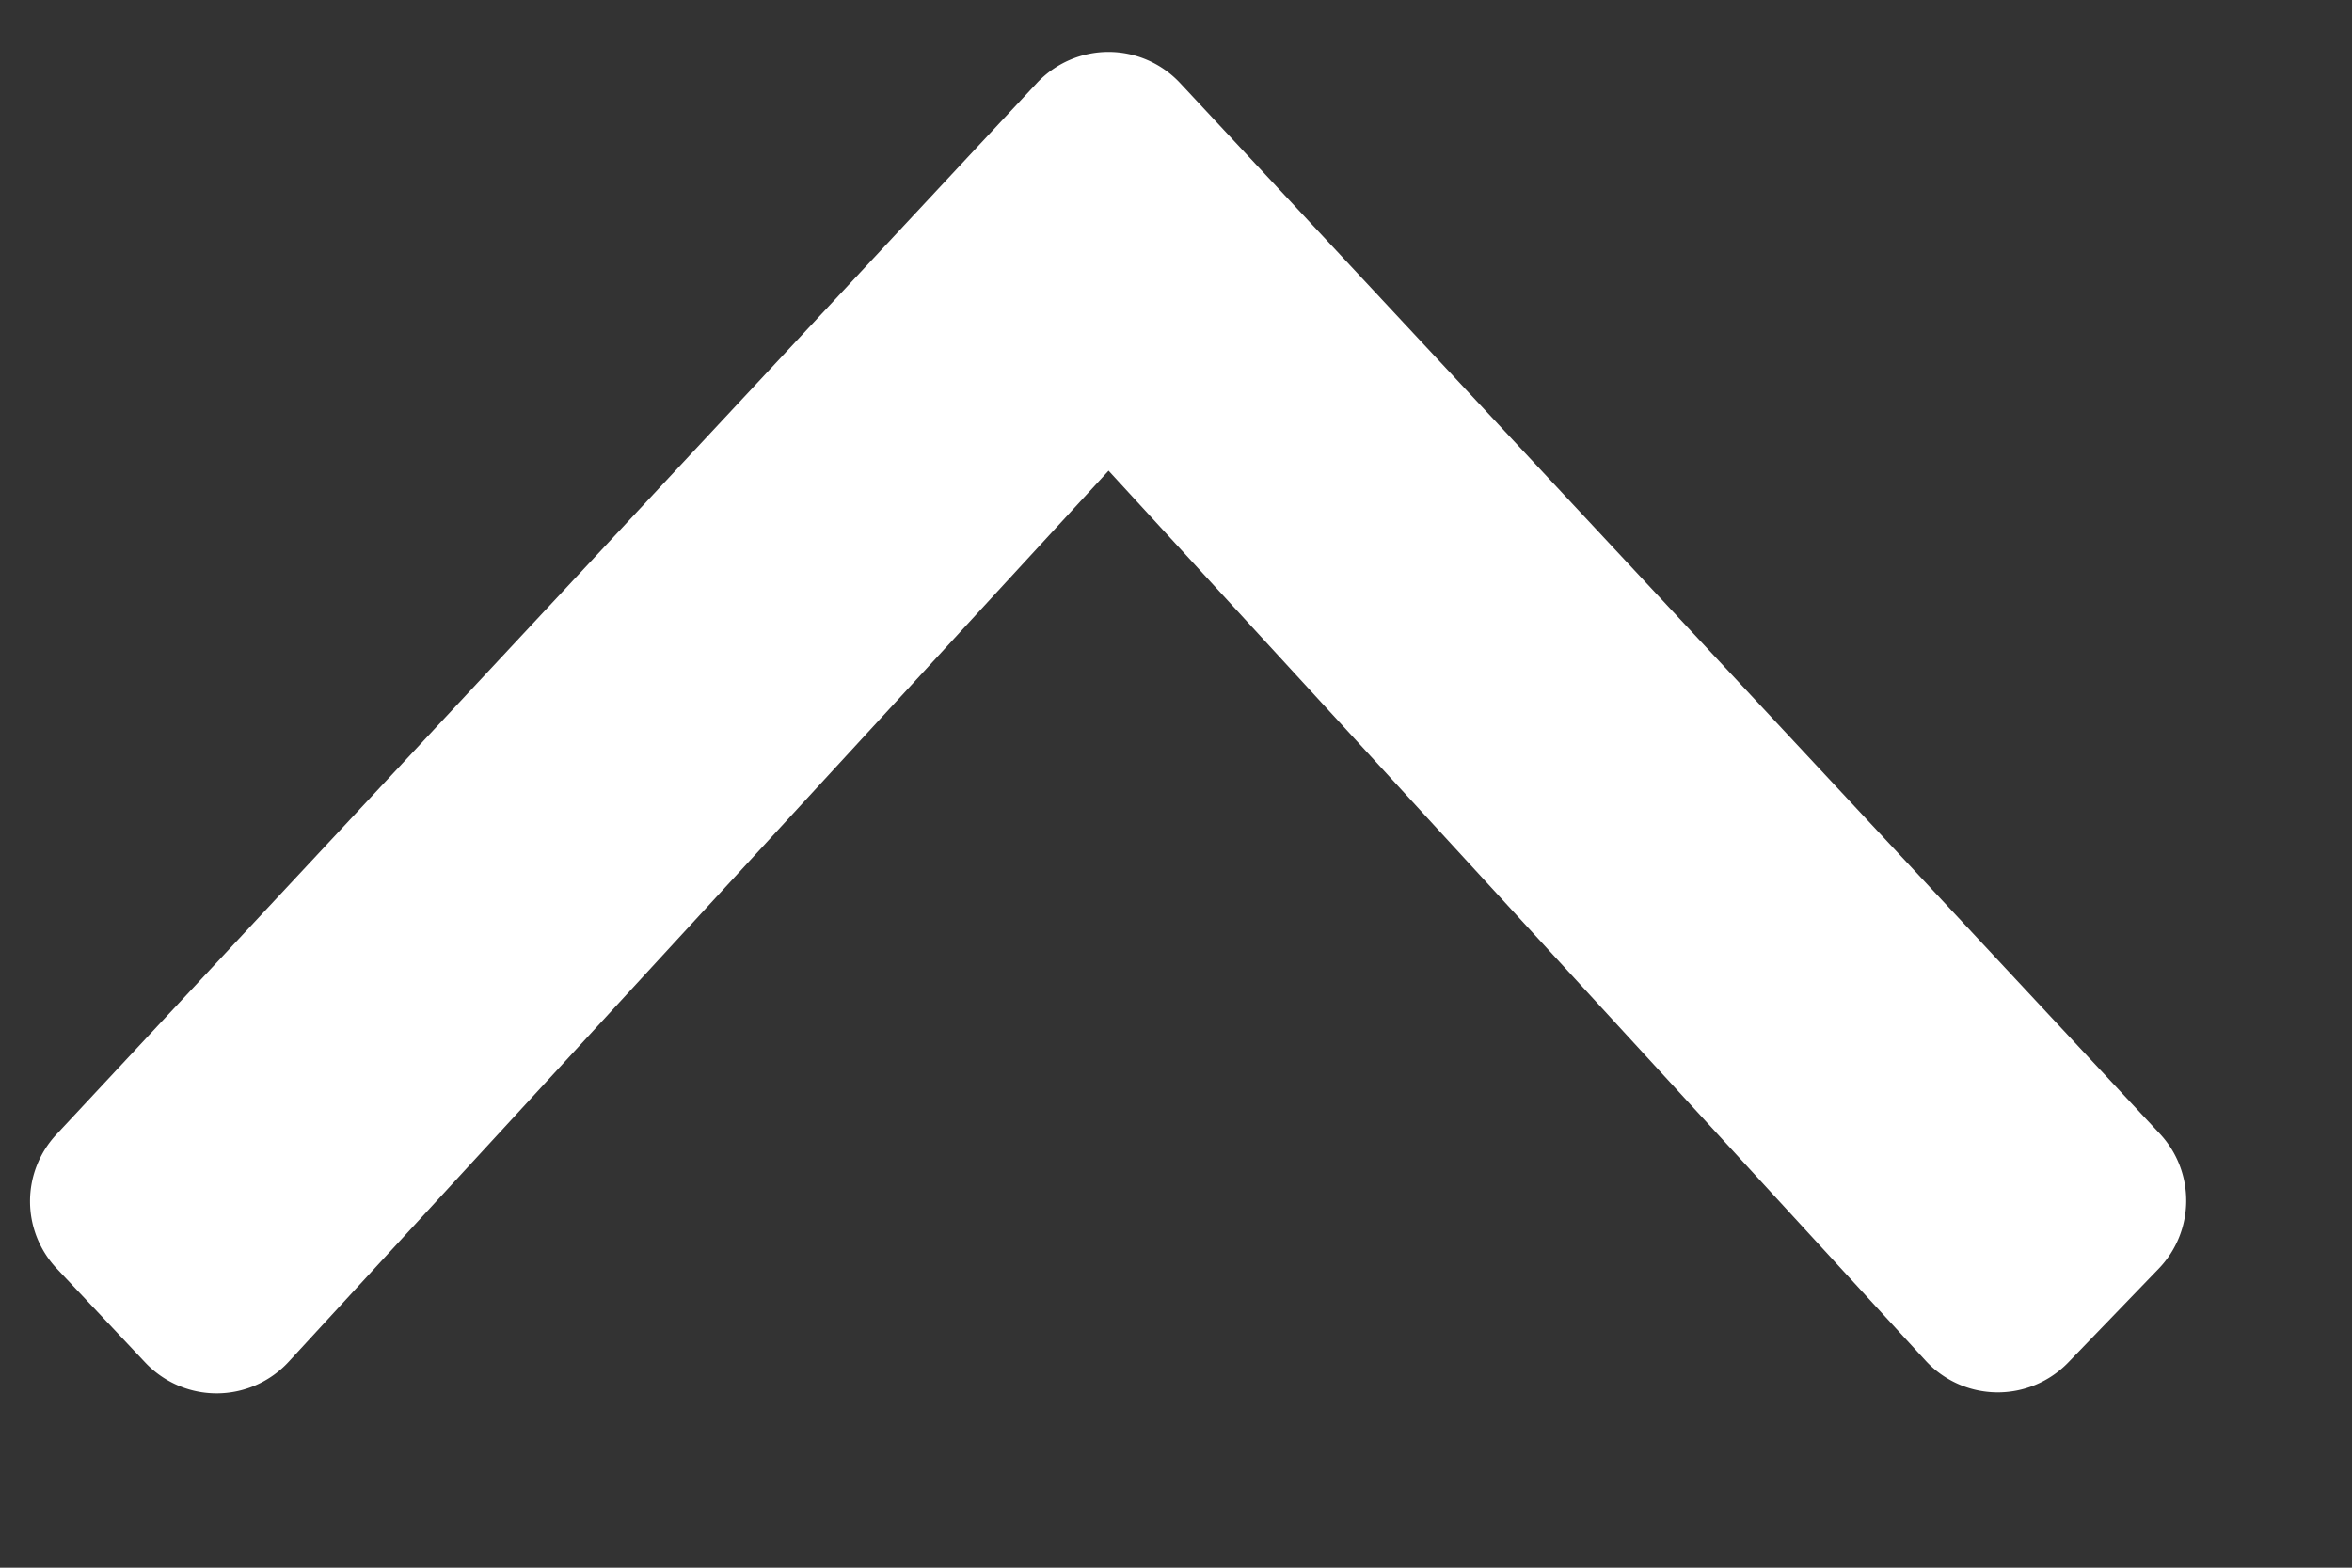 <svg width="12" height="8" xmlns="http://www.w3.org/2000/svg" xmlns:xlink="http://www.w3.org/1999/xlink"><rect width="100%" height="100%" fill="#333333" stroke="none"/><defs><path d="M557.92 885.053l-5.362 4.999a.5.5 0 01-.688-.006l-.479-.462a.5.5 0 01.01-.728l4.541-4.168-4.547-4.183a.5.5 0 01-.004-.732l.48-.452a.5.5 0 01.683-.002l5.366 5.003a.5.5 0 010 .731z" id="a"/></defs><use fill="#FFF" transform="rotate(-90 -160.344 718.688)" xlink:href="#a" fill-rule="evenodd"/></svg>